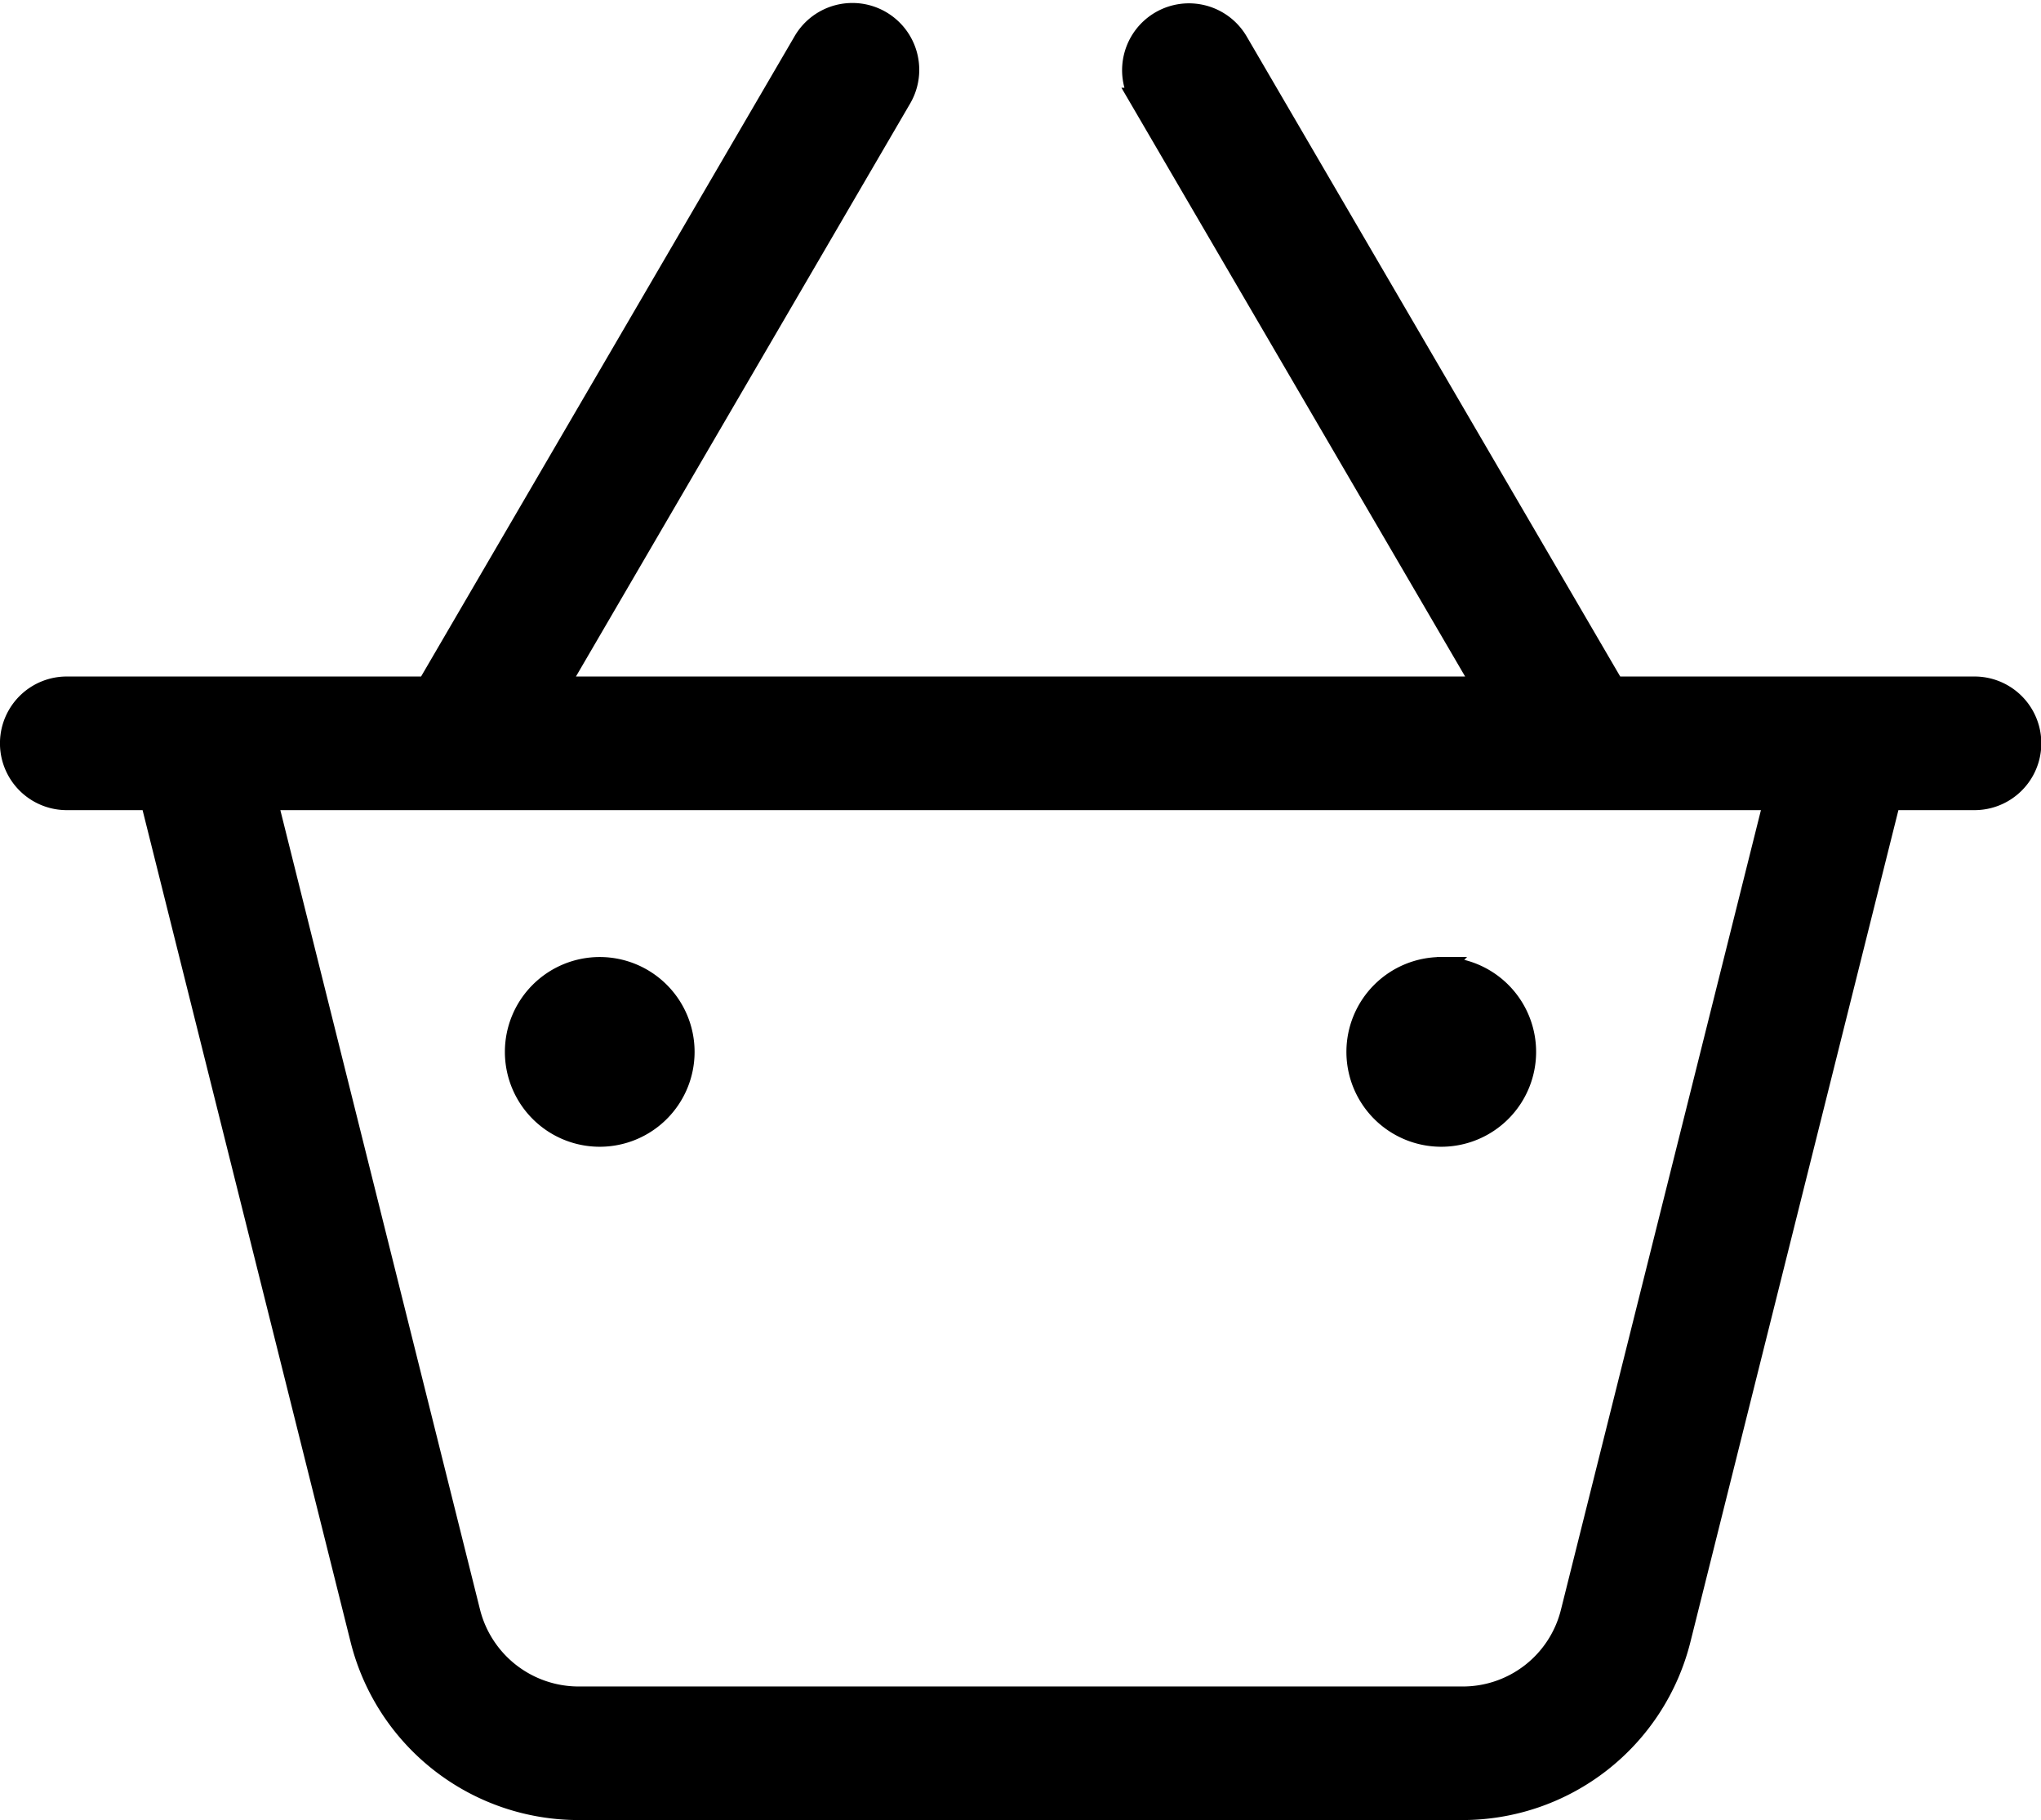 <svg xmlns="http://www.w3.org/2000/svg" width="28.641" height="25.537" viewBox="0 0 28.641 25.537">
  <path id="basket-shopping-simple-light" d="M15.853,1.147A.788.788,0,1,1,17.216.355L22.5,9.408h5.058a.787.787,0,0,1,0,1.575H26.373L23.426,22.767a3.148,3.148,0,0,1-3.056,2.386H7.971a3.148,3.148,0,0,1-3.056-2.386L1.968,10.983H.787a.787.787,0,0,1,0-1.575H5.845L11.13.35a.788.788,0,0,1,1.363.792L7.671,9.408h13L15.848,1.147Zm8.9,9.836H3.592L6.441,22.388a1.578,1.578,0,0,0,1.525,1.191h12.4A1.569,1.569,0,0,0,21.9,22.388ZM7.085,14.525a1.181,1.181,0,1,1,1.181,1.181A1.181,1.181,0,0,1,7.085,14.525Zm12.99-1.181a1.181,1.181,0,1,1-1.181,1.181A1.181,1.181,0,0,1,20.075,13.344Z" transform="translate(0.15 0.234)" stroke="#000" stroke-width="0.3"/>
</svg>
